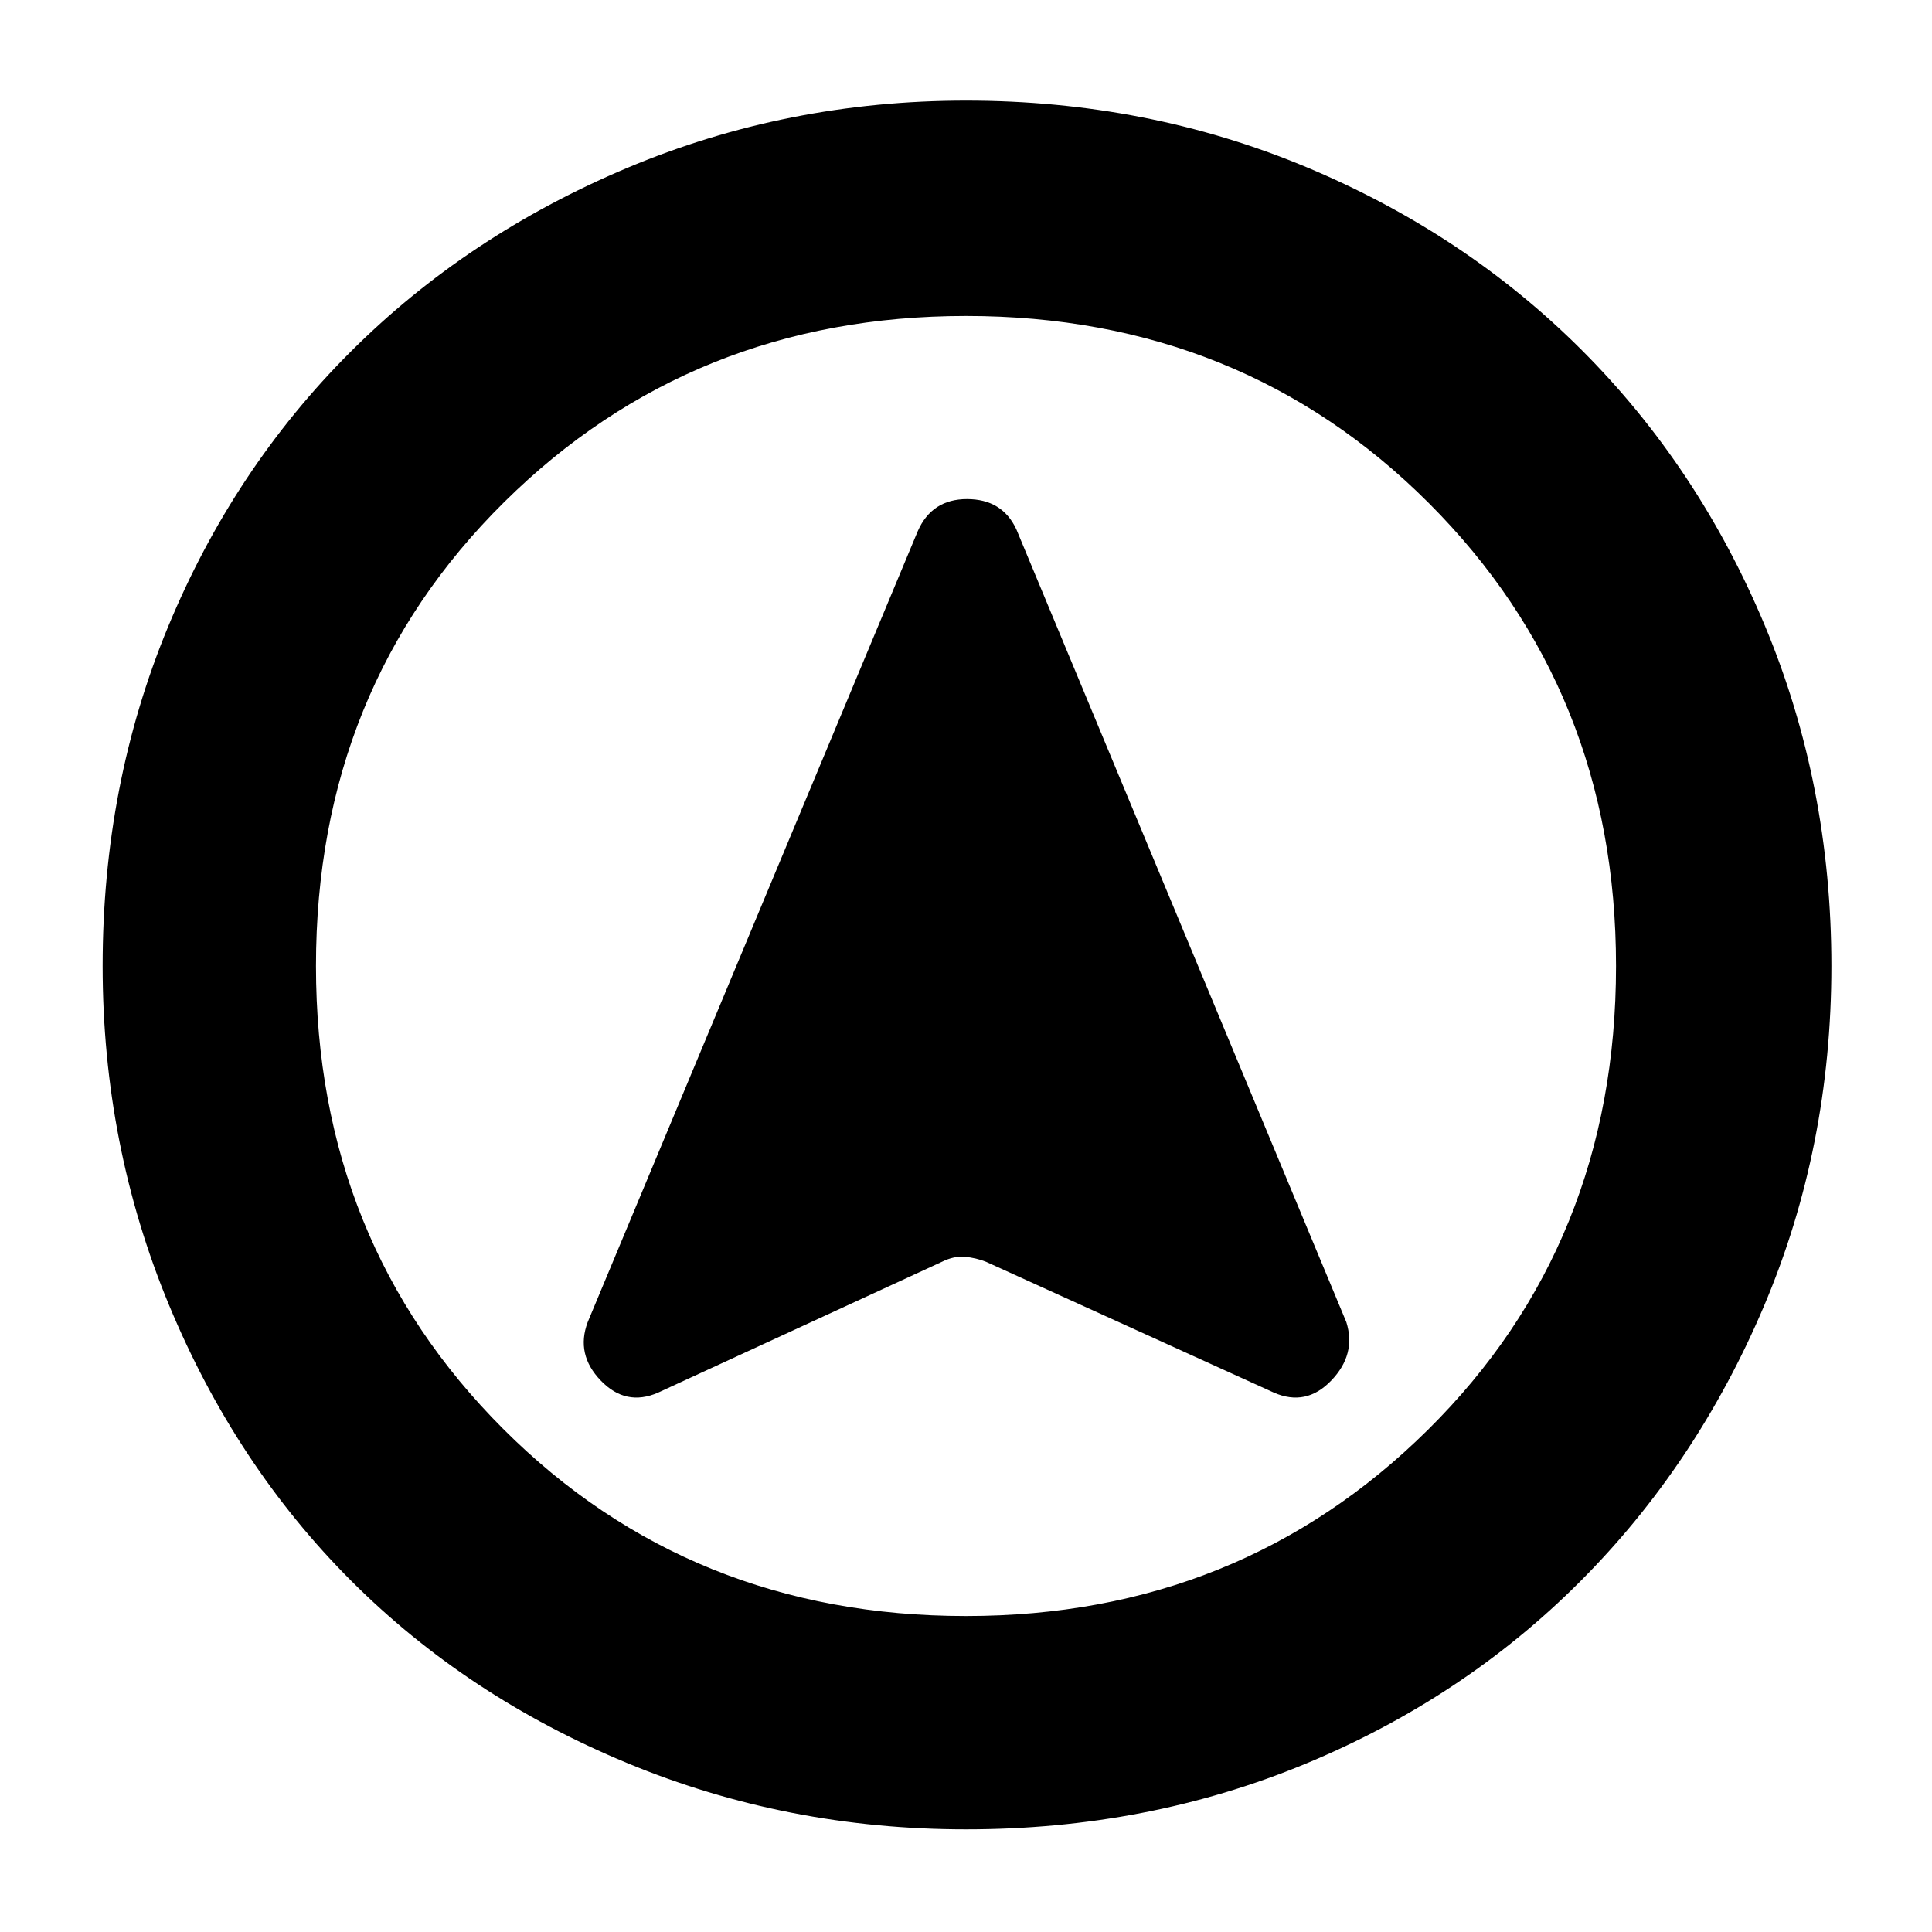 <svg xmlns="http://www.w3.org/2000/svg" height="40" width="40"><path d="M13.625 28.833 19.5 26.125Q19.75 26 19.979 26.021Q20.208 26.042 20.417 26.125L26.375 28.833Q27.042 29.125 27.562 28.583Q28.083 28.042 27.875 27.375L21.042 10.958Q20.75 10.333 20.021 10.333Q19.292 10.333 19 11L12.167 27.375Q11.917 28.042 12.438 28.583Q12.958 29.125 13.625 28.833ZM20 2.083Q23.75 2.083 27.042 3.458Q30.333 4.833 32.75 7.25Q35.167 9.667 36.542 12.958Q37.917 16.25 37.917 20Q37.917 23.75 36.521 27.042Q35.125 30.333 32.708 32.75Q30.292 35.167 27.021 36.521Q23.75 37.875 20 37.875Q16.292 37.875 12.979 36.5Q9.667 35.125 7.271 32.729Q4.875 30.333 3.5 27.021Q2.125 23.708 2.125 20Q2.125 16.25 3.479 12.979Q4.833 9.708 7.25 7.292Q9.667 4.875 12.979 3.479Q16.292 2.083 20 2.083ZM20 20Q20 20 20 20Q20 20 20 20Q20 20 20 20Q20 20 20 20Q20 20 20 20Q20 20 20 20Q20 20 20 20Q20 20 20 20ZM20 6.542Q14.333 6.542 10.438 10.396Q6.542 14.25 6.542 20Q6.542 25.708 10.417 29.583Q14.292 33.458 20 33.458Q25.667 33.458 29.562 29.604Q33.458 25.75 33.458 20Q33.458 14.292 29.583 10.417Q25.708 6.542 20 6.542Z"/></svg>